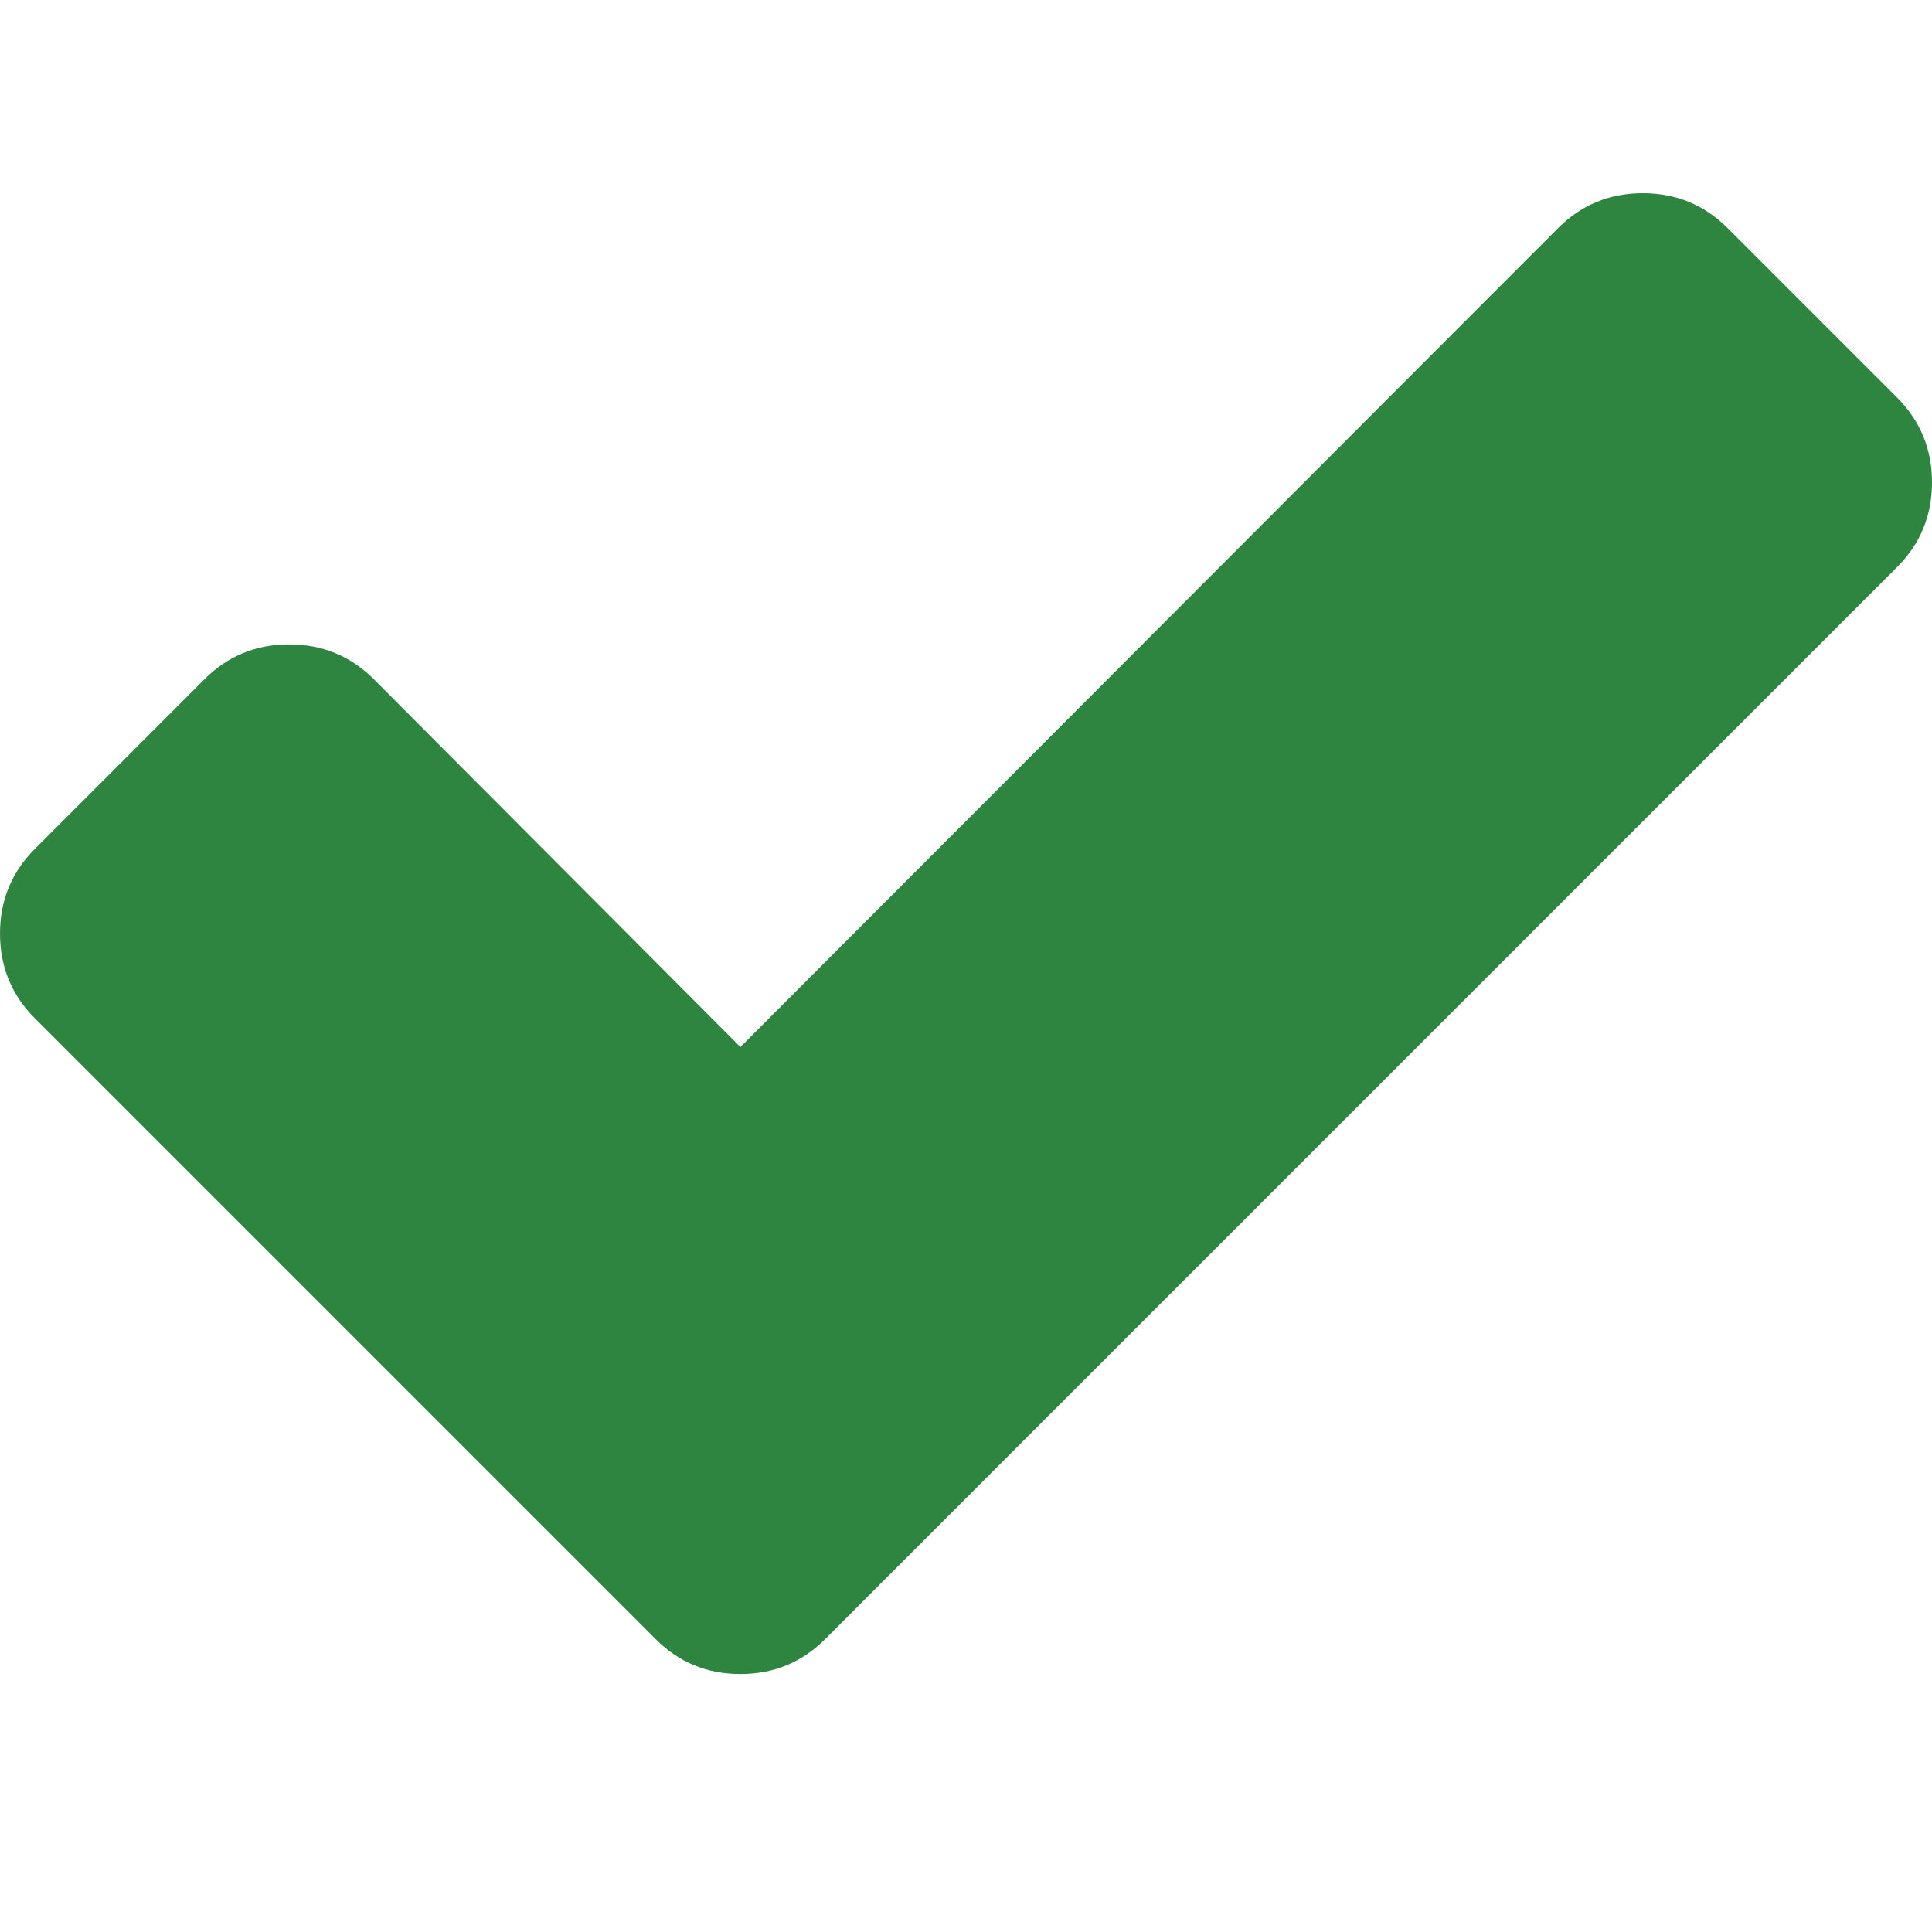 <svg xmlns="http://www.w3.org/2000/svg" xmlns:xlink="http://www.w3.org/1999/xlink" width="30" height="30" version="1.1" viewBox="0 0 30 30"><title>check</title><desc>Created with Sketch.</desc><g id="Symbols" fill="none" fill-rule="evenodd" stroke="none" stroke-width="1"><g id="check" fill="#2E8540" fill-rule="nonzero"><g id="Shape"><path d="M30,4.49 C30,5.006 29.819,5.445 29.458,5.806 L15.445,19.819 L12.813,22.452 C12.452,22.813 12.013,22.994 11.497,22.994 C10.981,22.994 10.542,22.813 10.181,22.452 L7.548,19.819 L0.542,12.813 C0.181,12.452 0,12.013 0,11.497 C0,10.981 0.181,10.542 0.542,10.181 L3.174,7.548 C3.535,7.187 3.974,7.006 4.49,7.006 C5.006,7.006 5.445,7.187 5.806,7.548 L11.497,13.258 L24.194,0.542 C24.555,0.181 24.994,0 25.51,0 C26.026,0 26.465,0.181 26.826,0.542 L29.458,3.174 C29.819,3.535 30,3.974 30,4.49 Z" transform="translate(0, 3)"/></g></g></g></svg>